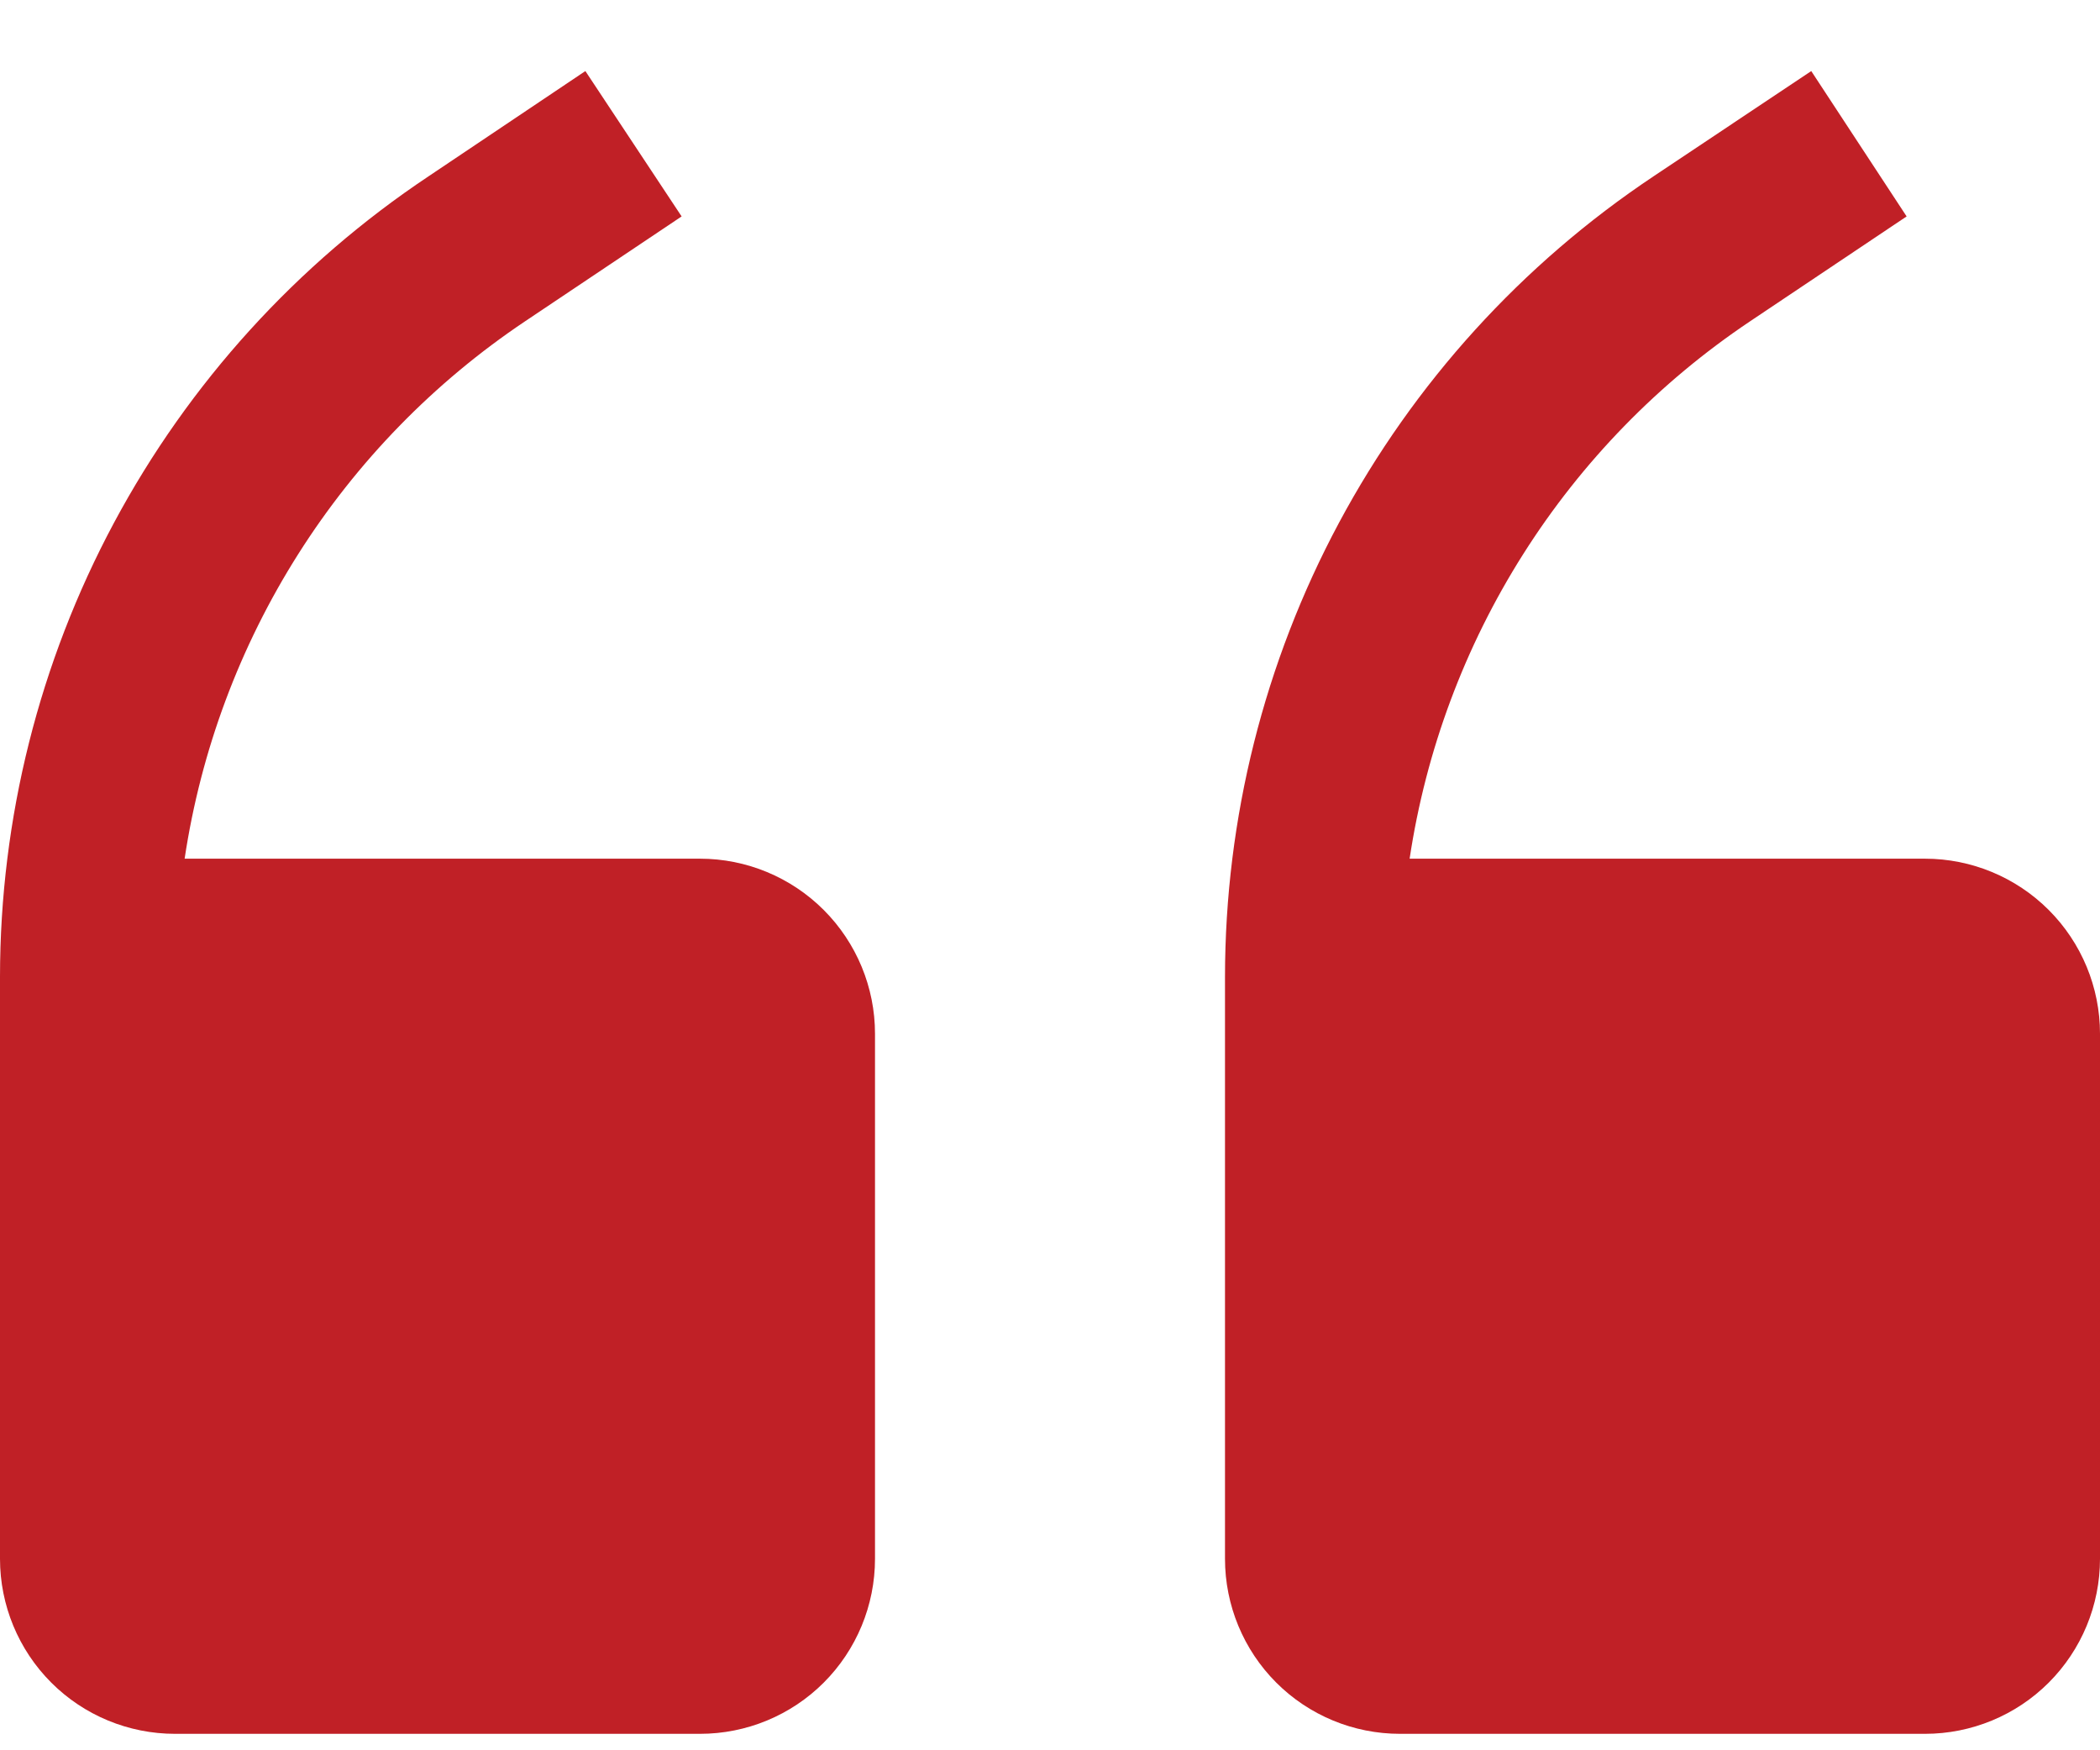 <svg width="24" height="20" viewBox="0 0 24 20" fill="none" xmlns="http://www.w3.org/2000/svg">
<path d="M8 9.812H2.11C2.296 8.575 2.738 7.39 3.408 6.332C4.077 5.275 4.96 4.369 6 3.672L7.79 2.473L6.69 0.812L4.9 2.013C3.393 3.017 2.158 4.377 1.303 5.973C0.448 7.569 0.001 9.352 0 11.162V17.812C0 18.343 0.211 18.852 0.586 19.227C0.961 19.602 1.47 19.812 2 19.812H8C8.53 19.812 9.039 19.602 9.414 19.227C9.789 18.852 10 18.343 10 17.812V11.812C10 11.282 9.789 10.773 9.414 10.398C9.039 10.023 8.53 9.812 8 9.812ZM22 9.812H16.11C16.296 8.575 16.738 7.39 17.408 6.332C18.077 5.275 18.96 4.369 20 3.672L21.79 2.473L20.7 0.812L18.9 2.013C17.393 3.017 16.158 4.377 15.303 5.973C14.448 7.569 14.001 9.352 14 11.162V17.812C14 18.343 14.211 18.852 14.586 19.227C14.961 19.602 15.47 19.812 16 19.812H22C22.53 19.812 23.039 19.602 23.414 19.227C23.789 18.852 24 18.343 24 17.812V11.812C24 11.282 23.789 10.773 23.414 10.398C23.039 10.023 22.53 9.812 22 9.812Z" fill="#C02026"/>
</svg>
